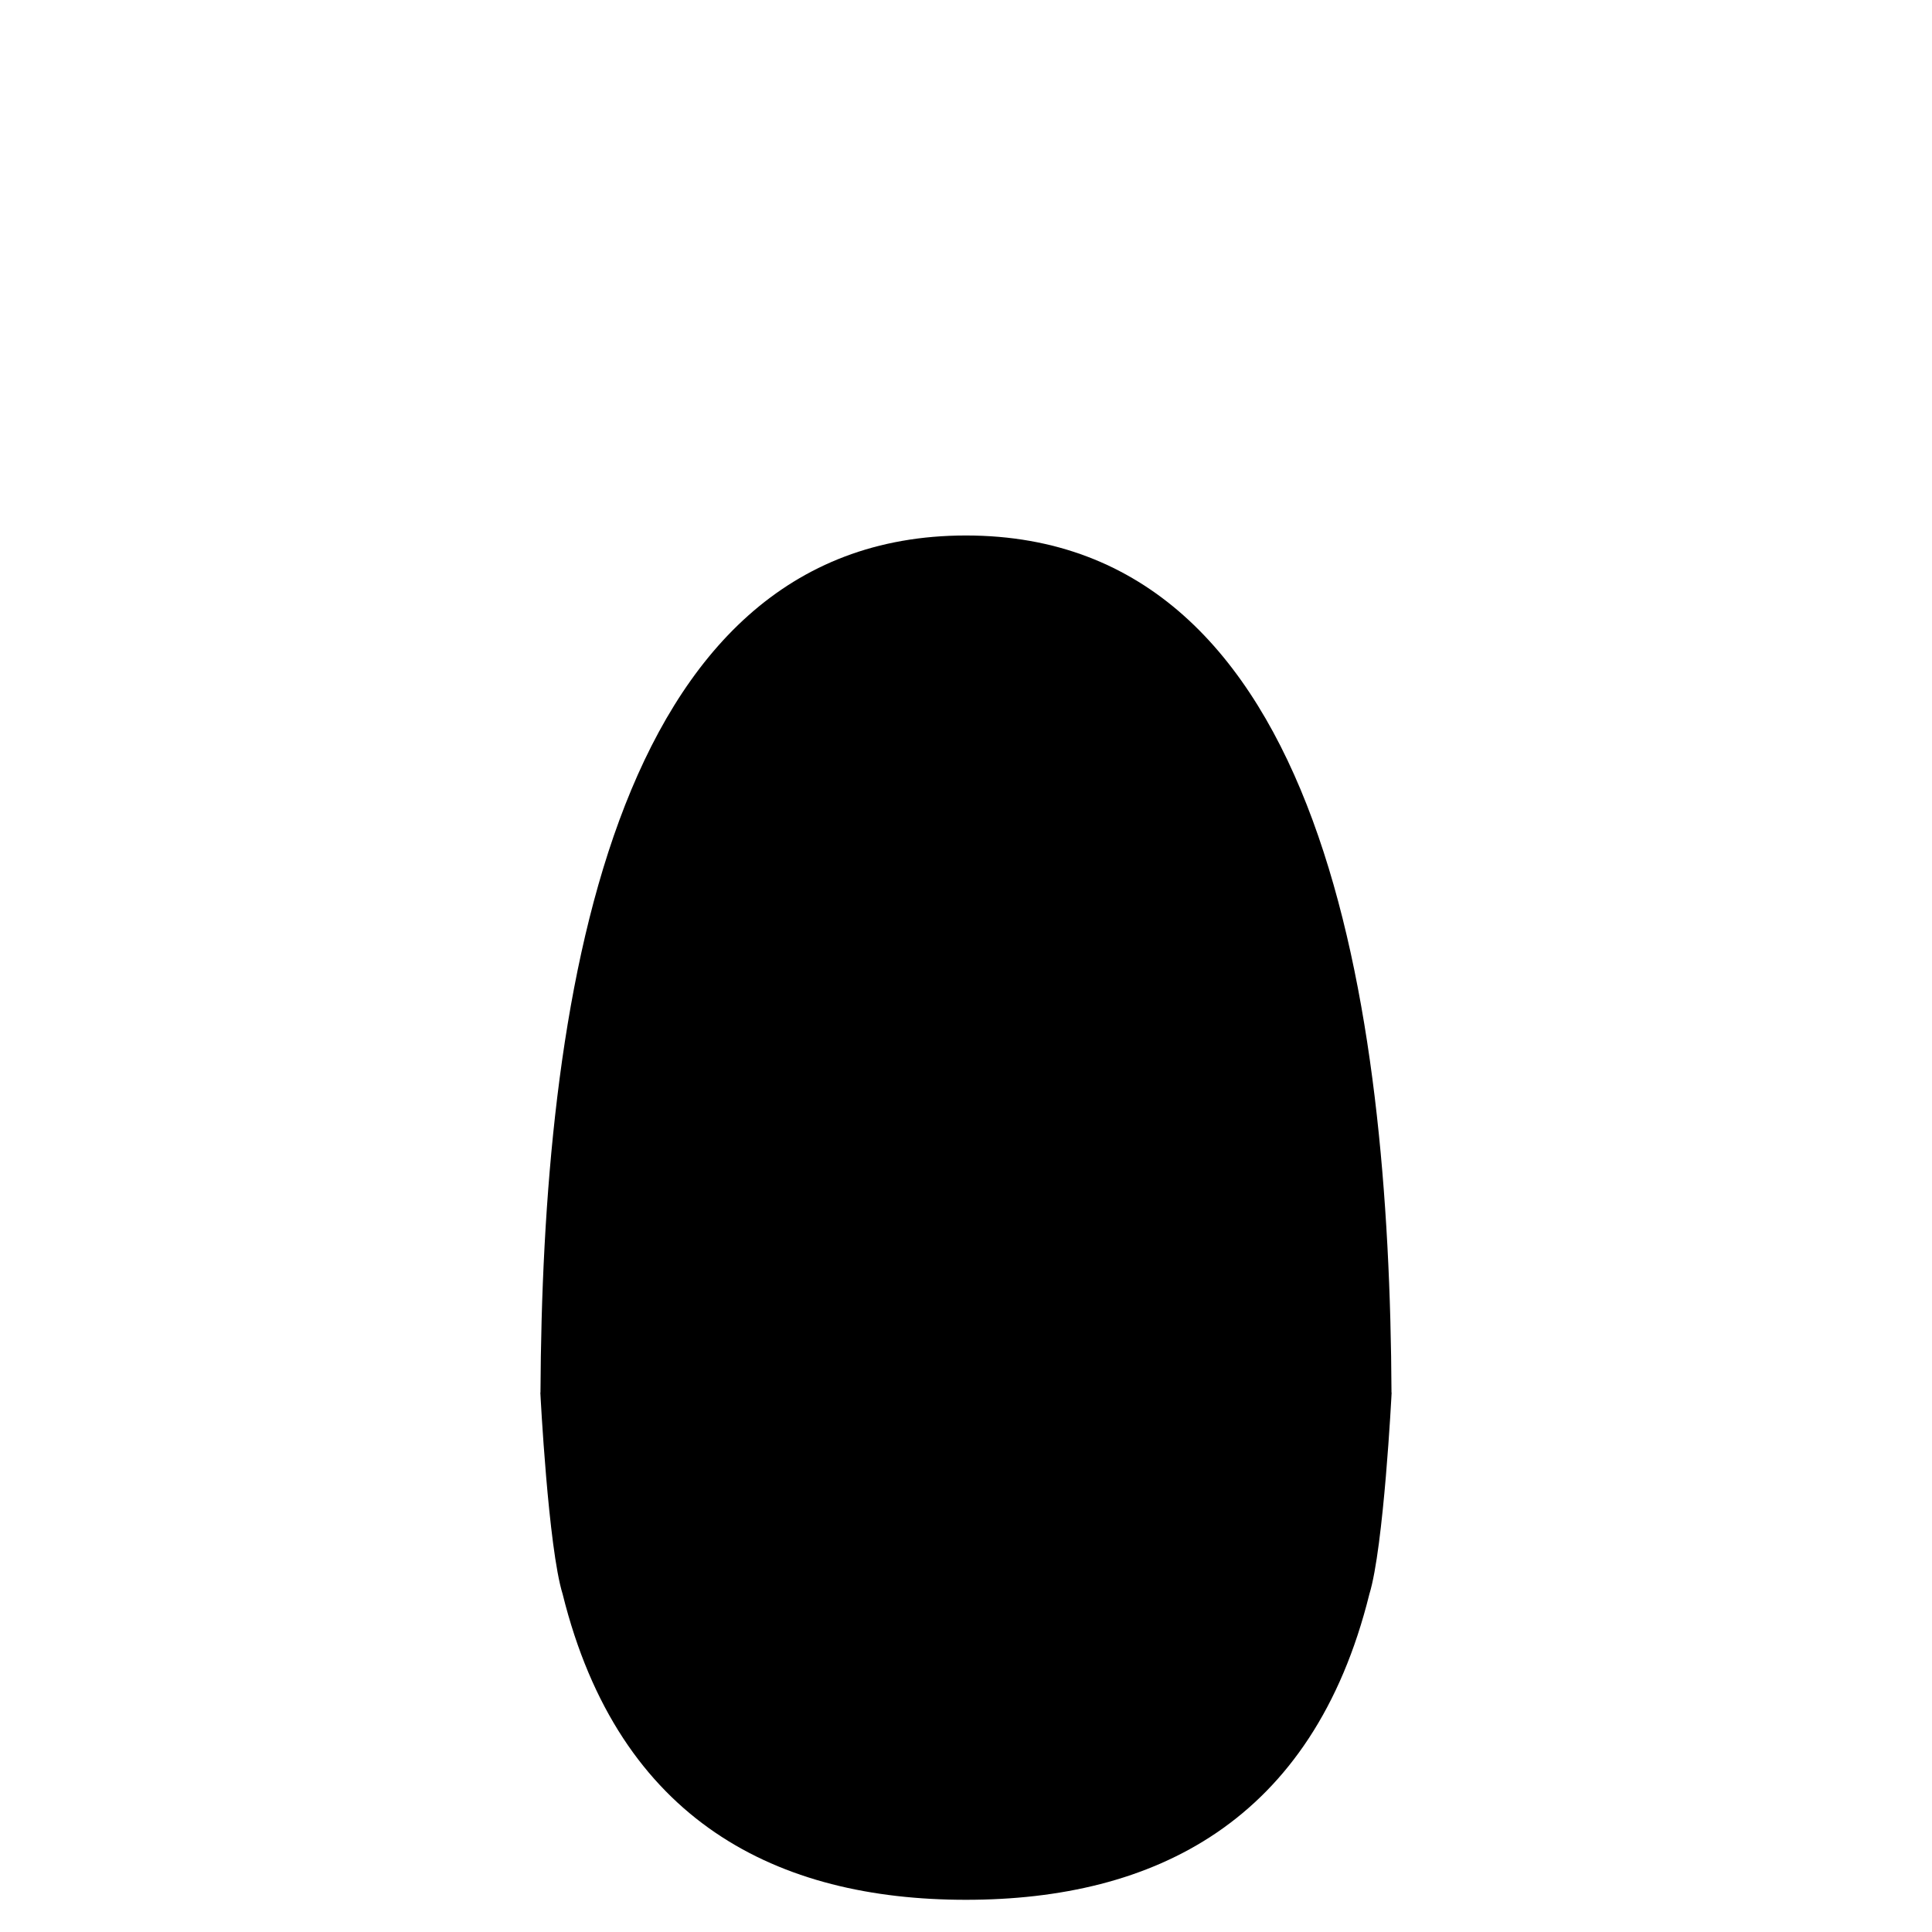 <svg version="1.1" id="Layer_1" xmlns="http://www.w3.org/2000/svg" xmlns:xlink="http://www.w3.org/1999/xlink" x="0px" y="0px"
	 width="400px" height="400px" viewBox="0 0 60 60" style="enable-background:new 0 0 60 60;" xml:space="preserve">
<path d="M17.473,49.505C19.227,56.589,24.168,59,29.998,59c5.834,0,10.775-2.41,12.529-9.494      c0.445-1.434,0.691-6.232,0.691-6.259h-0.004C43.156,31.338,41.146,16.63,29.998,16.63c-11.145,0-13.154,14.708-13.213,26.617      h-0.004C16.781,43.273,17.027,48.07,17.473,49.505z"/>
<path d="M 29.977 44.316 L 29.977 59"/>
<path d="M28.807,50.941c0-1.291,0.104-2.337,1.148-2.337c1.217,0,1.148,1.047,1.148,2.337      c0,1.291,0.068,2.337-1.148,2.337C28.842,53.279,28.807,52.232,28.807,50.941z"/>
<path d="M 29.998 16.63 L 29.998 1"/>
<path d="M 16.9 44.316 L 43.055 44.316"/>
</svg>